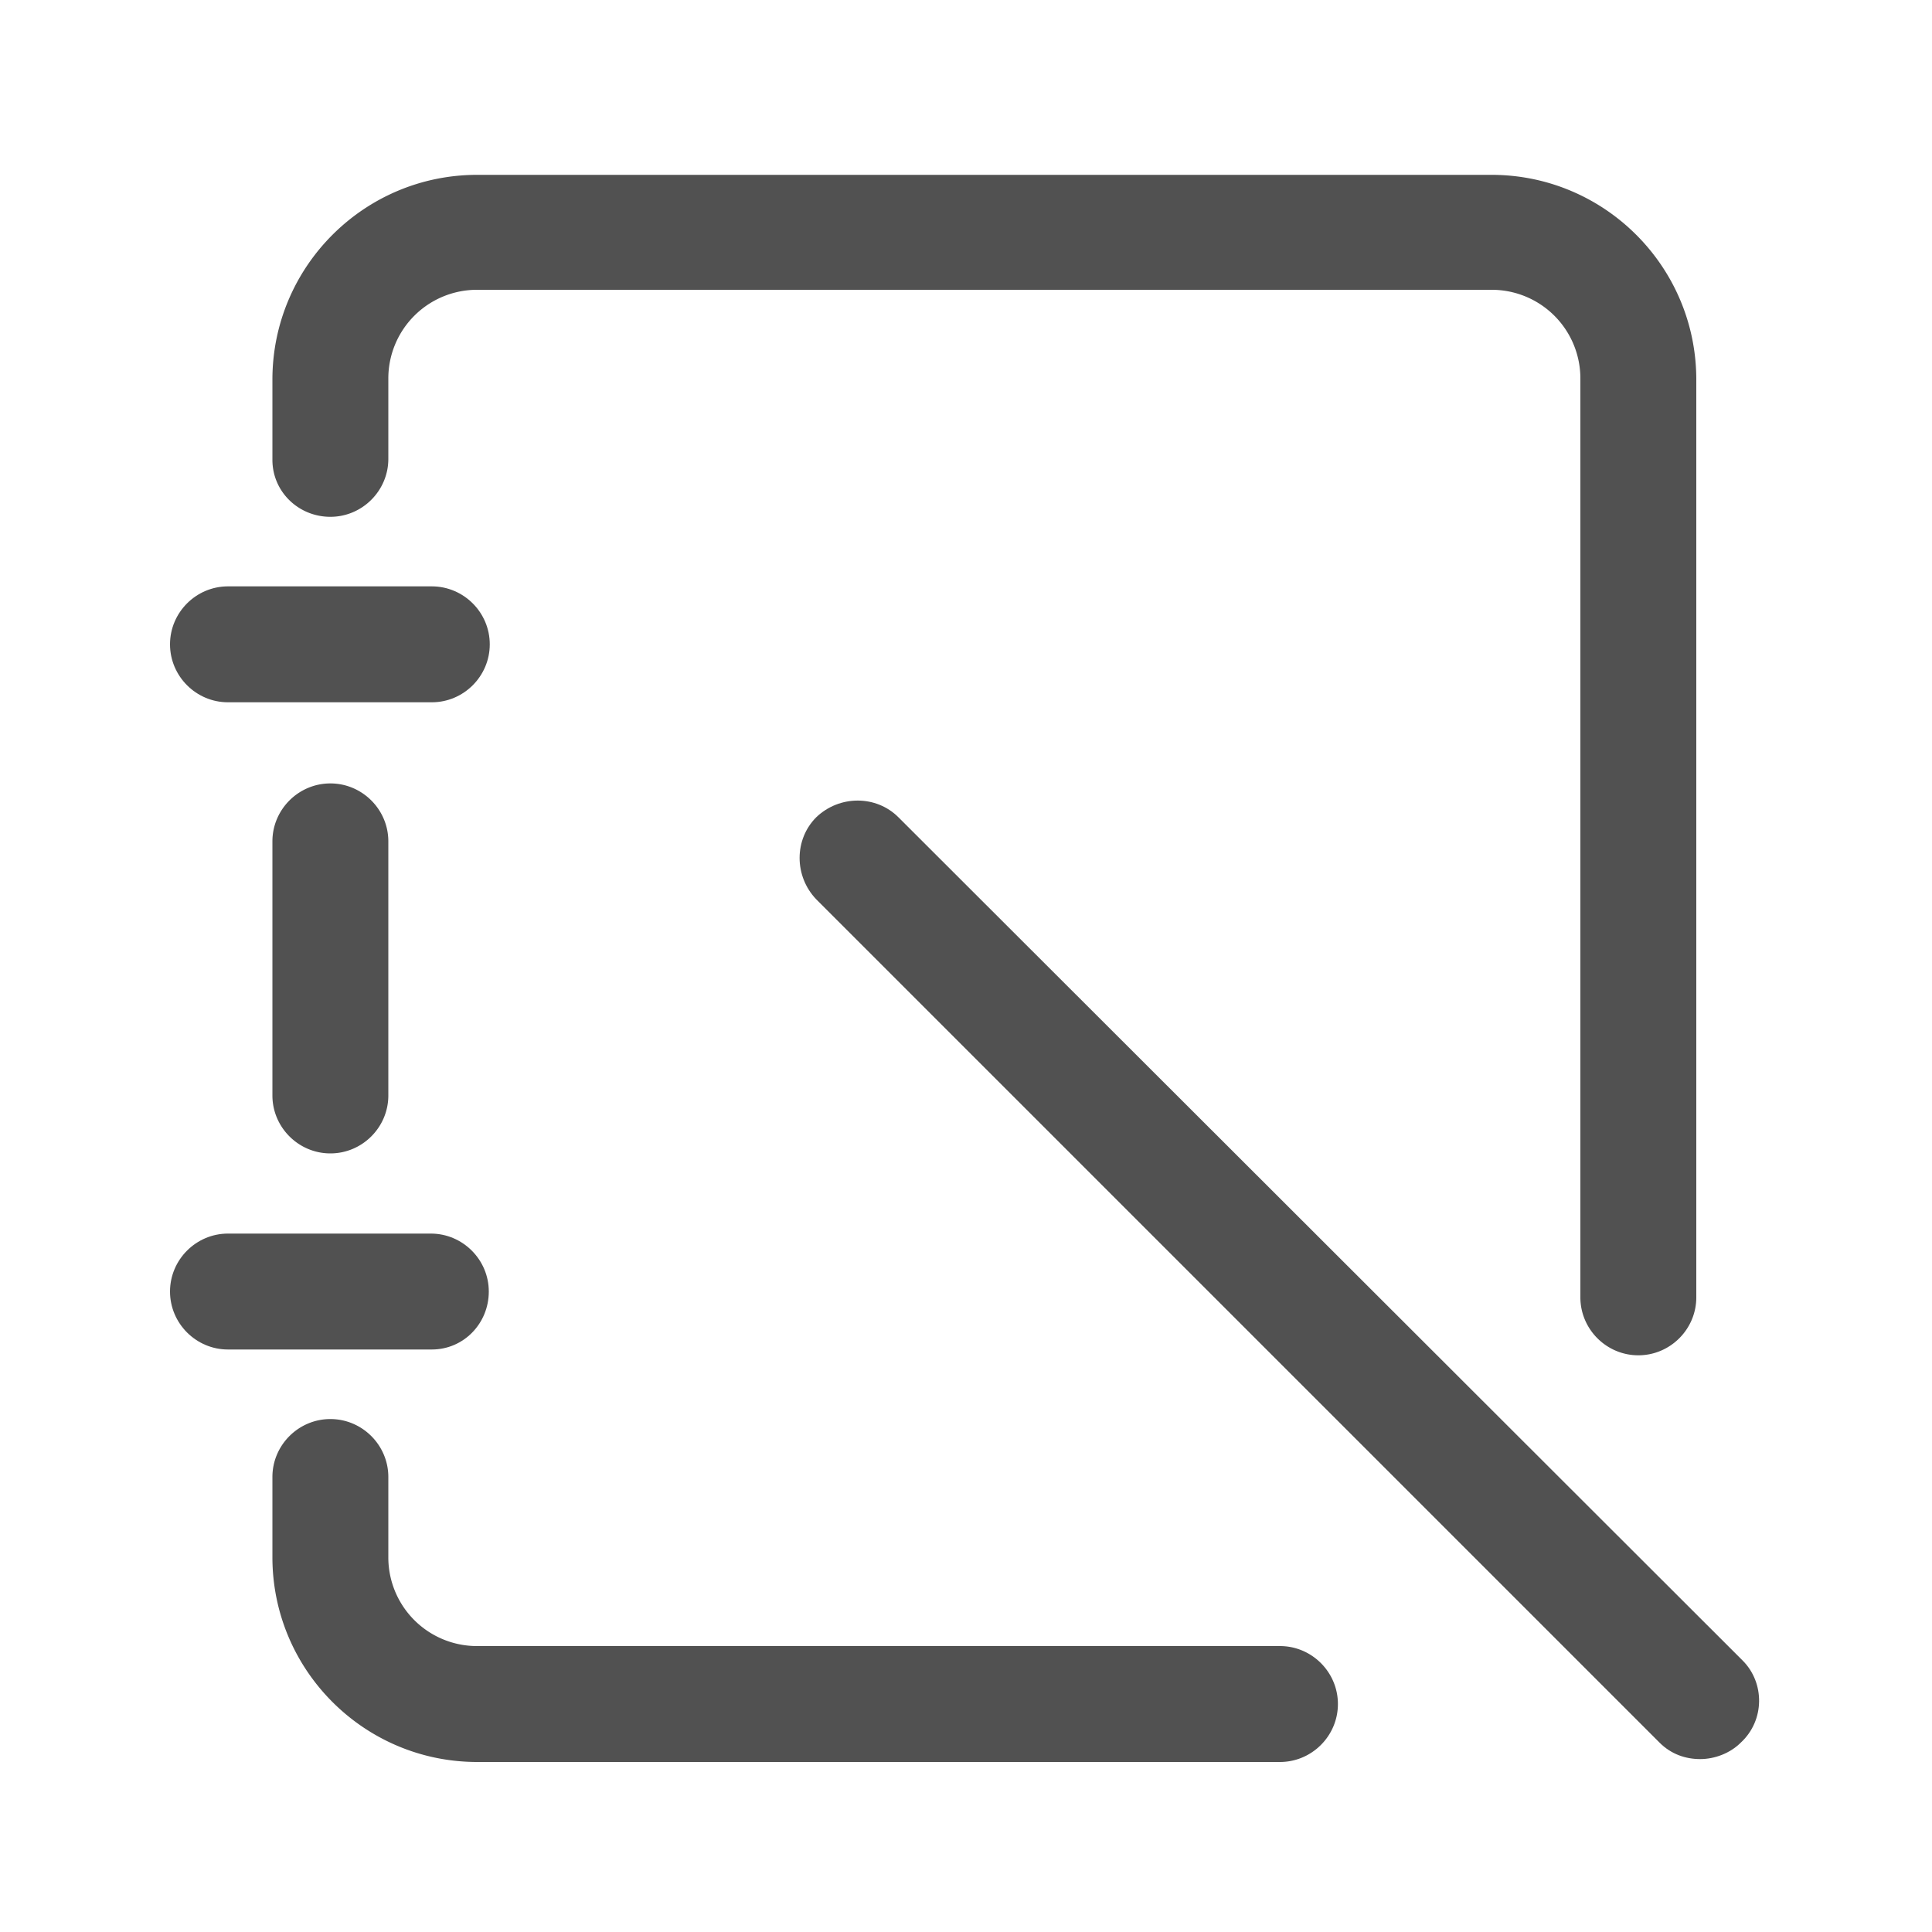 <?xml version="1.0" standalone="no"?><!DOCTYPE svg PUBLIC "-//W3C//DTD SVG 1.1//EN"
        "http://www.w3.org/Graphics/SVG/1.1/DTD/svg11.dtd">
<svg t="1631895737051" class="icon" viewBox="0 0 1024 1024" version="1.1" xmlns="http://www.w3.org/2000/svg"
     p-id="28410" xmlns:xlink="http://www.w3.org/1999/xlink" width="200" height="200">
    <defs>
        <style type="text/css"></style>
    </defs>
    <path d="M175.104 273.92c16.896 0 30.72-13.824 30.72-30.72v-42.496a46.98 46.98 0 0 1 47.104-47.104h537.6a46.98 46.98 0 0 1 47.104 47.104v486.912c0 16.896 13.824 30.72 30.72 30.72s30.72-13.824 30.72-30.72v-486.4c0-59.904-48.64-108.544-108.544-108.544h-537.6c-59.904 0-108.544 48.64-108.544 108.544v42.496c0 16.896 13.824 30.208 30.72 30.208z m-30.72 172.032v134.656c0 16.896 13.824 30.72 30.72 30.72s30.72-13.824 30.72-30.72V445.952c0-16.896-13.824-30.72-30.72-30.72s-30.72 13.824-30.72 30.72zM678.4 872.448H252.928a46.98 46.98 0 0 1-47.104-47.104v-42.496c0-16.896-13.824-30.72-30.72-30.72s-30.72 13.824-30.72 30.72v42.496c0 59.904 48.64 108.544 108.544 108.544H678.4c16.896 0 30.72-13.824 30.72-30.72s-13.824-30.72-30.72-30.72z"
          fill="#515151" p-id="28411"></path>
    <path d="M923.648 880.128L476.16 433.152c-11.776-11.776-31.232-11.776-43.52 0-11.776 11.776-11.776 31.232 0 43.52l446.976 446.976c6.144 6.144 13.824 8.704 21.504 8.704s15.872-3.072 21.504-8.704c12.8-11.776 12.8-31.744 1.024-43.52zM120.832 372.224h108.032c16.896 0 30.72-13.824 30.72-30.72s-13.824-30.72-30.72-30.72H120.832c-16.896 0-30.72 13.824-30.72 30.72s13.824 30.72 30.72 30.72z m138.24 312.32c0-16.896-13.824-30.72-30.72-30.72h-107.52c-16.896 0-30.72 13.824-30.72 30.72s13.824 30.72 30.72 30.72h108.032c16.896 0 30.208-13.824 30.208-30.72z"
          fill="#515151" p-id="28412"></path>
</svg>